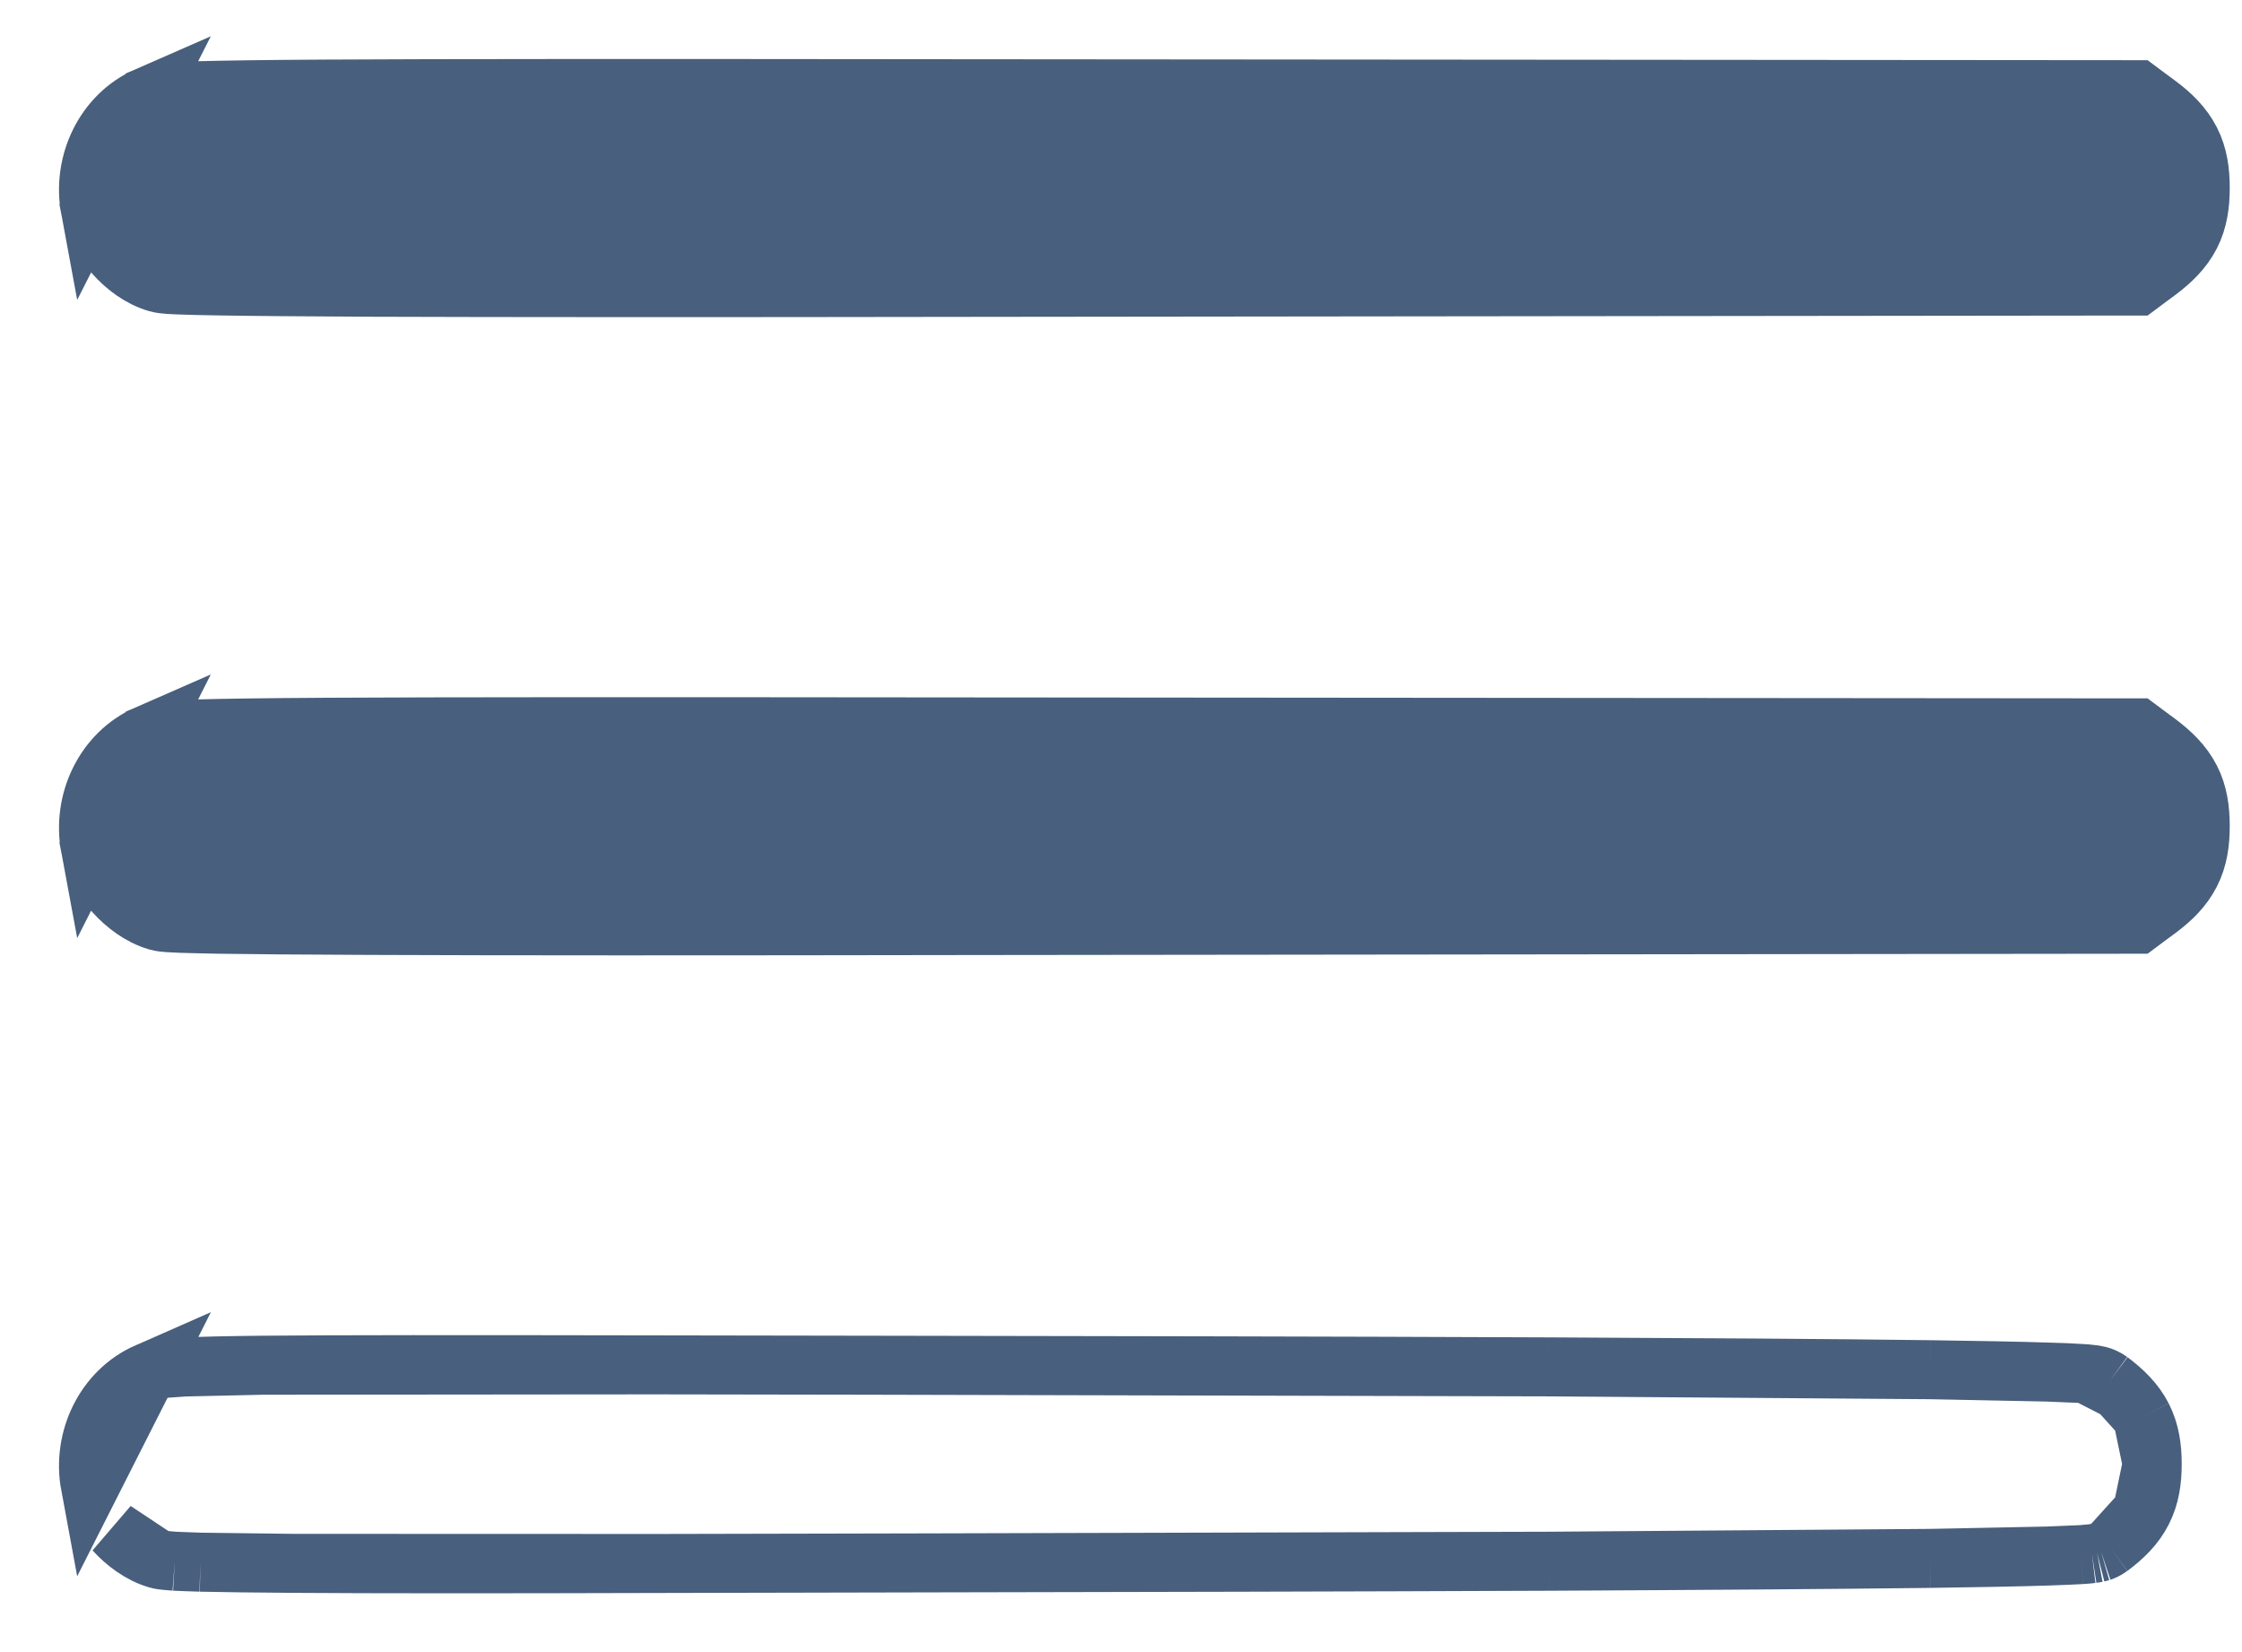 <svg width="19" height="14" viewBox="0 0 19 14" fill="none" xmlns="http://www.w3.org/2000/svg">
<path d="M1.249 6.223L1.249 6.223C1.288 6.206 1.327 6.2 1.344 6.198C1.368 6.194 1.395 6.191 1.425 6.189C1.484 6.184 1.566 6.181 1.675 6.177C1.893 6.171 2.232 6.166 2.739 6.163C3.756 6.157 5.458 6.157 8.249 6.16L18.035 6.168L18.117 6.168L18.184 6.218L18.288 6.295C18.288 6.295 18.288 6.295 18.288 6.295C18.401 6.38 18.499 6.474 18.564 6.6C18.629 6.727 18.646 6.861 18.646 7C18.646 7.139 18.629 7.273 18.564 7.4C18.499 7.527 18.401 7.621 18.288 7.705C18.288 7.705 18.288 7.705 18.288 7.705L18.184 7.782L18.117 7.832L18.035 7.832L8.287 7.843C8.287 7.843 8.287 7.843 8.287 7.843C5.958 7.847 4.26 7.847 3.132 7.842C2.568 7.84 2.146 7.836 1.858 7.832C1.715 7.829 1.604 7.827 1.524 7.824C1.485 7.822 1.452 7.821 1.426 7.819L1.423 7.819C1.407 7.818 1.367 7.815 1.332 7.805L1.332 7.805C1.188 7.763 1.061 7.665 0.97 7.564C0.878 7.462 0.793 7.326 0.765 7.178L1.249 6.223ZM1.249 6.223C0.885 6.382 0.693 6.791 0.765 7.178L1.249 6.223ZM1.332 13.211L1.332 13.211C1.188 13.169 1.061 13.071 0.969 12.97L1.332 13.211ZM1.332 13.211C1.363 13.22 1.394 13.223 1.409 13.224M1.332 13.211L1.409 13.224M1.249 0.815L1.249 0.815C1.288 0.798 1.327 0.792 1.344 0.789C1.368 0.786 1.395 0.783 1.425 0.781C1.484 0.776 1.566 0.772 1.675 0.769C1.893 0.763 2.232 0.758 2.739 0.755C3.756 0.749 5.458 0.749 8.249 0.752C8.249 0.752 8.249 0.752 8.249 0.752L18.035 0.76L18.117 0.76L18.184 0.81L18.288 0.887C18.288 0.887 18.288 0.887 18.288 0.887C18.401 0.971 18.499 1.066 18.564 1.192C18.629 1.319 18.646 1.453 18.646 1.592C18.646 1.731 18.629 1.865 18.564 1.992C18.499 2.118 18.401 2.212 18.288 2.297C18.288 2.297 18.288 2.297 18.288 2.297L18.184 2.374L18.117 2.424L18.035 2.424L8.287 2.435C8.287 2.435 8.287 2.435 8.287 2.435C5.958 2.439 4.26 2.438 3.132 2.434C2.568 2.431 2.146 2.428 1.858 2.423C1.715 2.421 1.604 2.418 1.524 2.415C1.485 2.414 1.452 2.412 1.426 2.41C1.425 2.41 1.424 2.41 1.423 2.41C1.407 2.409 1.367 2.406 1.332 2.396L1.332 2.396C1.188 2.355 1.061 2.257 0.97 2.155C0.878 2.054 0.793 1.918 0.765 1.77L1.249 0.815ZM1.249 0.815C0.885 0.974 0.693 1.383 0.765 1.77L1.249 0.815ZM1.409 13.224C1.43 13.226 1.454 13.228 1.481 13.23M1.409 13.224L1.481 13.23M1.481 13.23C1.535 13.233 1.608 13.235 1.699 13.238M1.481 13.23L1.699 13.238M1.699 13.238C1.882 13.242 2.144 13.246 2.488 13.248M1.699 13.238L2.488 13.248M2.488 13.248C3.177 13.253 4.2 13.253 5.584 13.249M2.488 13.248L5.584 13.249M5.584 13.249C6.254 13.248 7.036 13.246 7.875 13.244M5.584 13.249L7.875 13.244M7.875 13.244C9.548 13.241 11.445 13.237 13.125 13.23M7.875 13.244L13.125 13.23M13.125 13.23C14.386 13.224 15.526 13.216 16.357 13.206M13.125 13.23L16.357 13.206M16.357 13.206C16.772 13.2 17.112 13.194 17.351 13.186M16.357 13.206L17.351 13.186M17.351 13.186C17.471 13.182 17.567 13.178 17.637 13.174M17.351 13.186L17.637 13.174M17.637 13.174C17.671 13.172 17.703 13.169 17.728 13.166M17.637 13.174L17.728 13.166M17.728 13.166C17.741 13.164 17.756 13.162 17.772 13.159M17.728 13.166L17.772 13.159M17.772 13.159C17.78 13.157 17.792 13.154 17.806 13.15M17.772 13.159L17.806 13.15M17.806 13.15C17.815 13.147 17.846 13.136 17.88 13.111M17.806 13.15L17.88 13.111M17.88 13.111C17.993 13.027 18.091 12.933 18.156 12.806M17.88 13.111L18.156 12.806M18.156 12.806C18.221 12.679 18.239 12.546 18.239 12.406M18.156 12.806L18.239 12.406M18.239 12.406C18.239 12.267 18.221 12.133 18.156 12.006M18.239 12.406L18.156 12.006M18.156 12.006C18.091 11.88 17.993 11.786 17.88 11.701M18.156 12.006L17.88 11.701M17.88 11.701C17.847 11.677 17.815 11.666 17.806 11.663M17.88 11.701C17.88 11.701 17.88 11.701 17.88 11.701L17.73 11.902L17.806 11.663M17.806 11.663C17.792 11.658 17.78 11.655 17.772 11.654M17.806 11.663L17.772 11.654M17.772 11.654C17.756 11.65 17.741 11.648 17.728 11.647M17.772 11.654L17.728 11.647M17.728 11.647C17.703 11.643 17.671 11.641 17.637 11.639M17.728 11.647L17.637 11.639M17.637 11.639C17.567 11.634 17.471 11.63 17.351 11.627M17.637 11.639L17.351 11.627M17.351 11.627C17.112 11.619 16.772 11.613 16.357 11.607M17.351 11.627L16.357 11.607M16.357 11.607C15.525 11.596 14.385 11.589 13.122 11.583M16.357 11.607L13.122 11.583M13.122 11.583C11.275 11.575 9.164 11.572 7.37 11.569M13.122 11.583L7.37 11.569M7.37 11.569C6.709 11.568 6.092 11.567 5.546 11.566M7.37 11.569L5.546 11.566M5.546 11.566C3.878 11.563 2.851 11.563 2.229 11.569M5.546 11.566L2.229 11.569M2.229 11.569C1.919 11.572 1.706 11.577 1.564 11.584M2.229 11.569L1.564 11.584M1.564 11.584C1.493 11.587 1.436 11.591 1.392 11.596M1.564 11.584L1.392 11.596M1.392 11.596C1.357 11.6 1.3 11.607 1.249 11.629L1.392 11.596ZM1.249 11.629C0.885 11.789 0.693 12.197 0.765 12.585L1.249 11.629Z" fill="#485F7D" stroke="#485F7D" stroke-width="0.5"/>
</svg>
